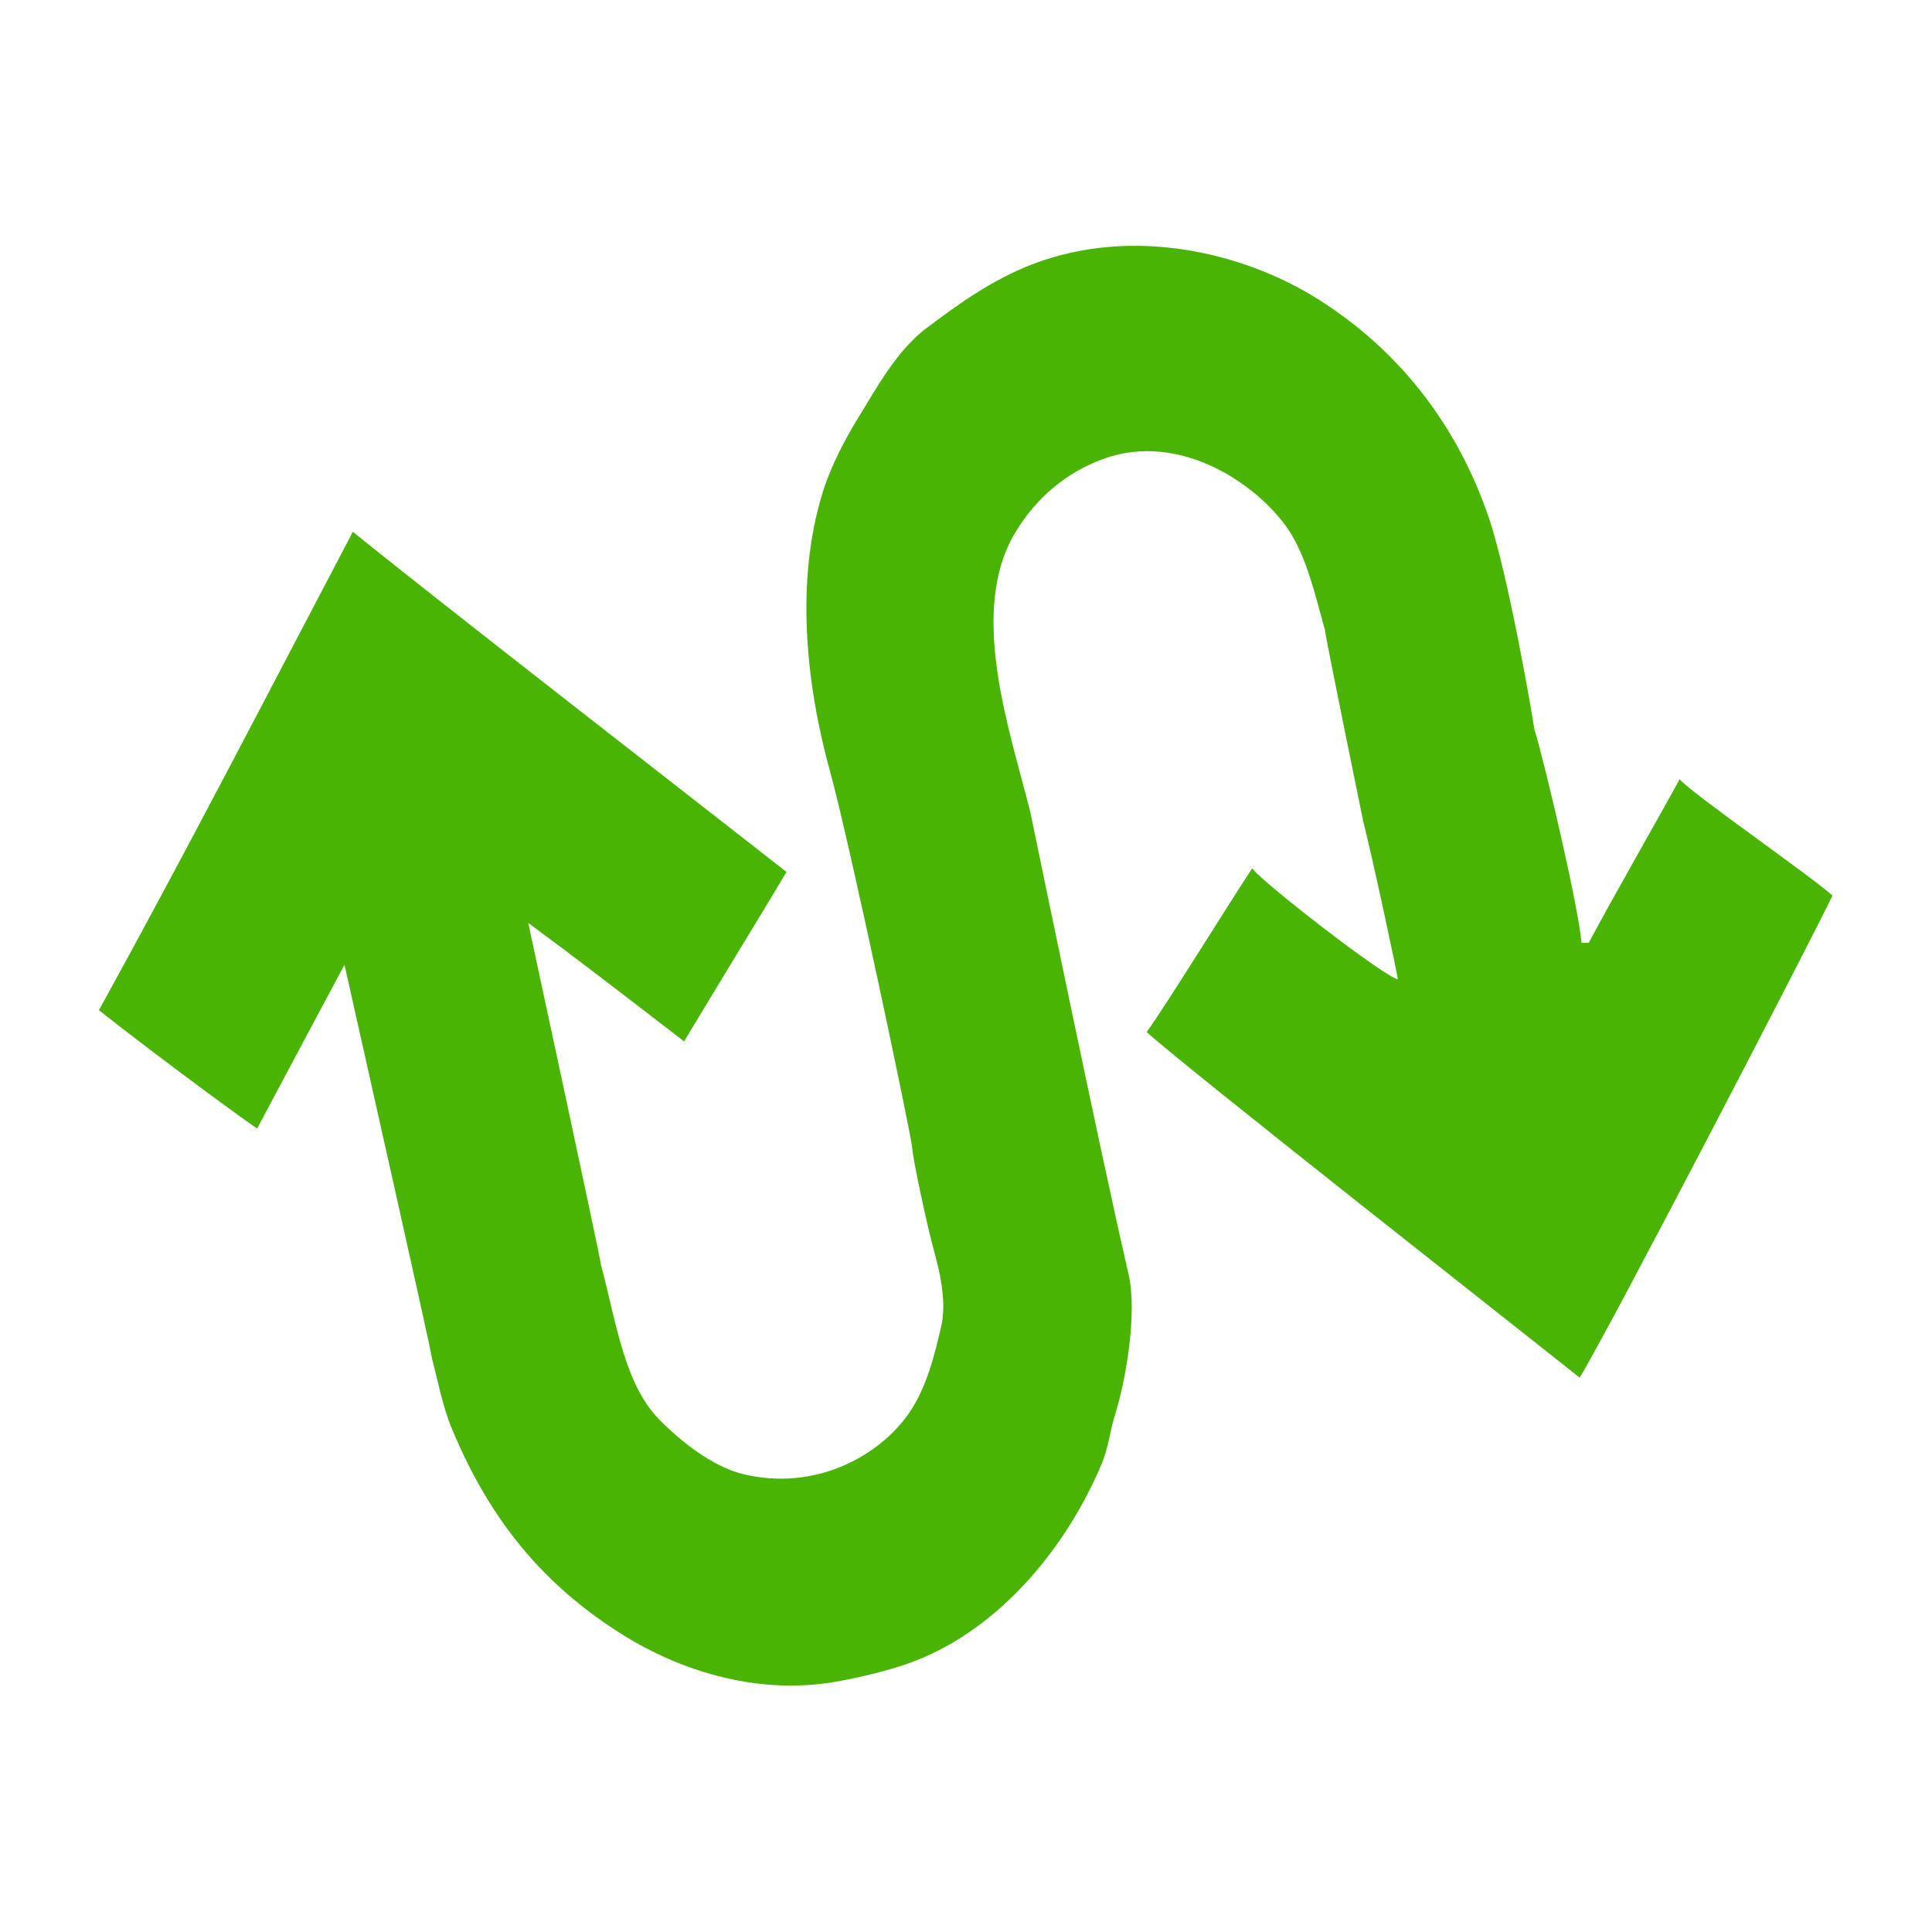<svg clip-rule="evenodd" fill-rule="evenodd" stroke-linejoin="round" stroke-miterlimit="2" viewBox="0 0 2134 2134" xmlns="http://www.w3.org/2000/svg"><path d="m1746.79 1041.47h8.037c26.971-50.765 79.86-142.841 100.462-180.831 9.465 13.104 148.098 109.222 168.776 128.591-19.527 41.551-248.928 483.913-279.284 532.447-43.276-34.786-439.137-345.535-478.198-381.754 20.461-28.065 88.721-138.554 116.535-180.832 9.649 14.342 144.693 119.13 160.739 122.564.669-2.009-29.664-142.148-38.175-174.804 0 0-41.525-202.263-42.194-210.969-10.724-38.455-20.302-80.697-40.185-110.508-32.517-48.755-118.927-109.914-204.942-78.361-42.429 15.566-74.406 44.151-96.443 80.37-53.303 87.6-6.438 219.123 16.074 309.422.556 2.236 76.863 373.991 108.498 510.346 10.324 44.493-3.872 120.17-14.064 152.702-6.888 21.981-7.672 38.437-16.074 58.268-39.076 92.218-112.534 180.96-206.952 216.997-26.24 10.014-60.054 17.694-84.387 22.102-94.792 17.169-181.348-16.946-235.081-50.231-89.073-55.178-148.503-127.146-190.877-229.053-10.075-24.225-15.626-53.534-22.102-78.36-.669-8.706-75.401-339.342-96.443-433.995 0 0-58.223 108.822-96.444 180.831-3.524-1.268-109.145-78.658-174.803-130.6 92.882-168.274 189.683-355.569 280.488-528.429 93.849 76.163 385.497 302.434 479.003 375.727-32.013 53.628-71.427 117.709-113.12 187.127-77.341-59.444-120.185-92.54-172.192-130.868 0 0 79.701 369.699 80.37 377.736 16.594 61.671 25.469 131.309 64.295 170.785 24.045 24.446 59.09 52.15 92.425 60.277 80.107 19.532 150.249-19.984 182.841-66.305 20.783-29.54 29.435-67.84 36.166-96.443 6.805-28.915-2.712-65.208-8.037-84.388-6.004-21.627-22.574-96.242-24.111-114.526-1.217-14.499-69.111-336.833-90.415-413.903-26.108-94.448-39.351-208.928-8.037-309.422 8.623-27.672 24.01-57.31 38.175-80.37 22.094-35.967 43.472-75.668 76.351-100.462 35.003-26.395 72.463-53.373 116.536-70.323 112.204-43.15 235.127-12.333 315.45 38.176 87.042 54.731 152.838 135.758 188.868 241.108 21.537 62.975 48.891 221.687 50.231 233.071 13.44 44.846 50.026 202.716 52.24 237.09" fill="#4ab404"/></svg>